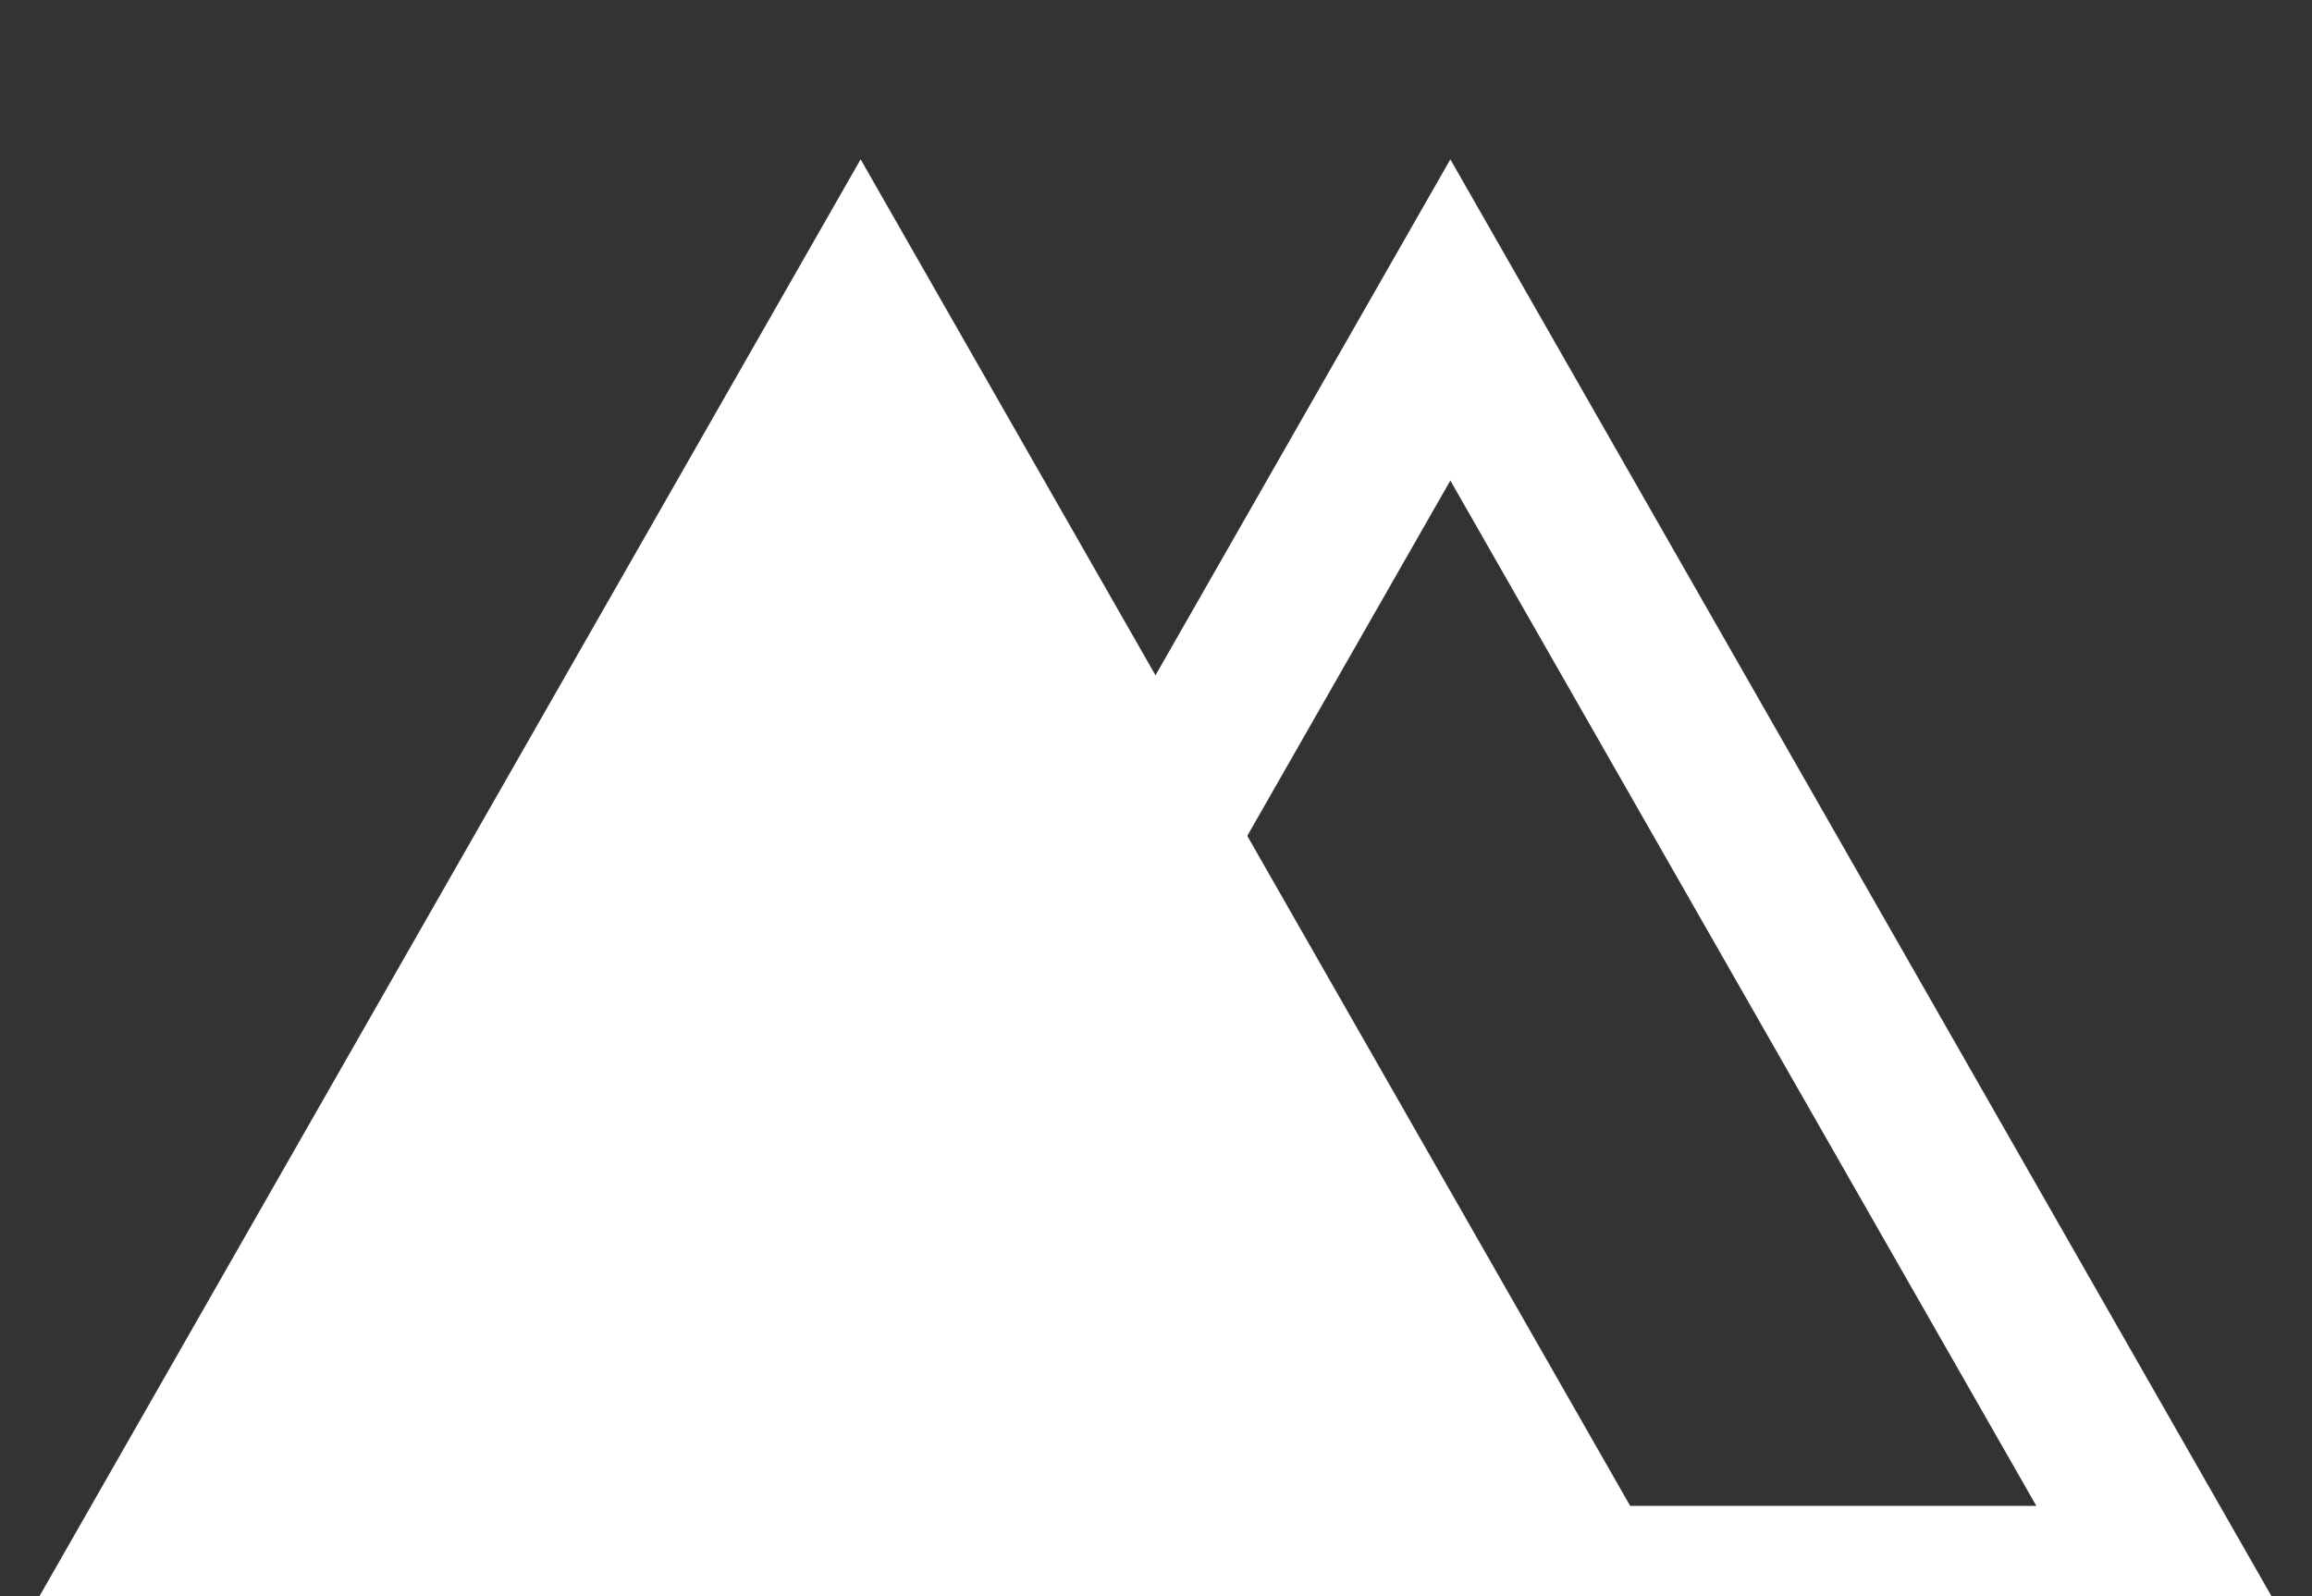<svg width="210" height="145" viewBox="0 0 210 145" fill="none" xmlns="http://www.w3.org/2000/svg">
<rect x="0" y="0" width="210" height="145" fill="#333333" stroke="none"/>
<path d="M197.435 144.037H66.038L131.736 29.064L197.435 144.037Z" stroke="white" stroke-width="14.476"/>
<path d="M150.73 148.018H5.612L78.171 21.039L150.73 148.018Z" fill="white" stroke="white" stroke-width="6.514"/>
</svg>
